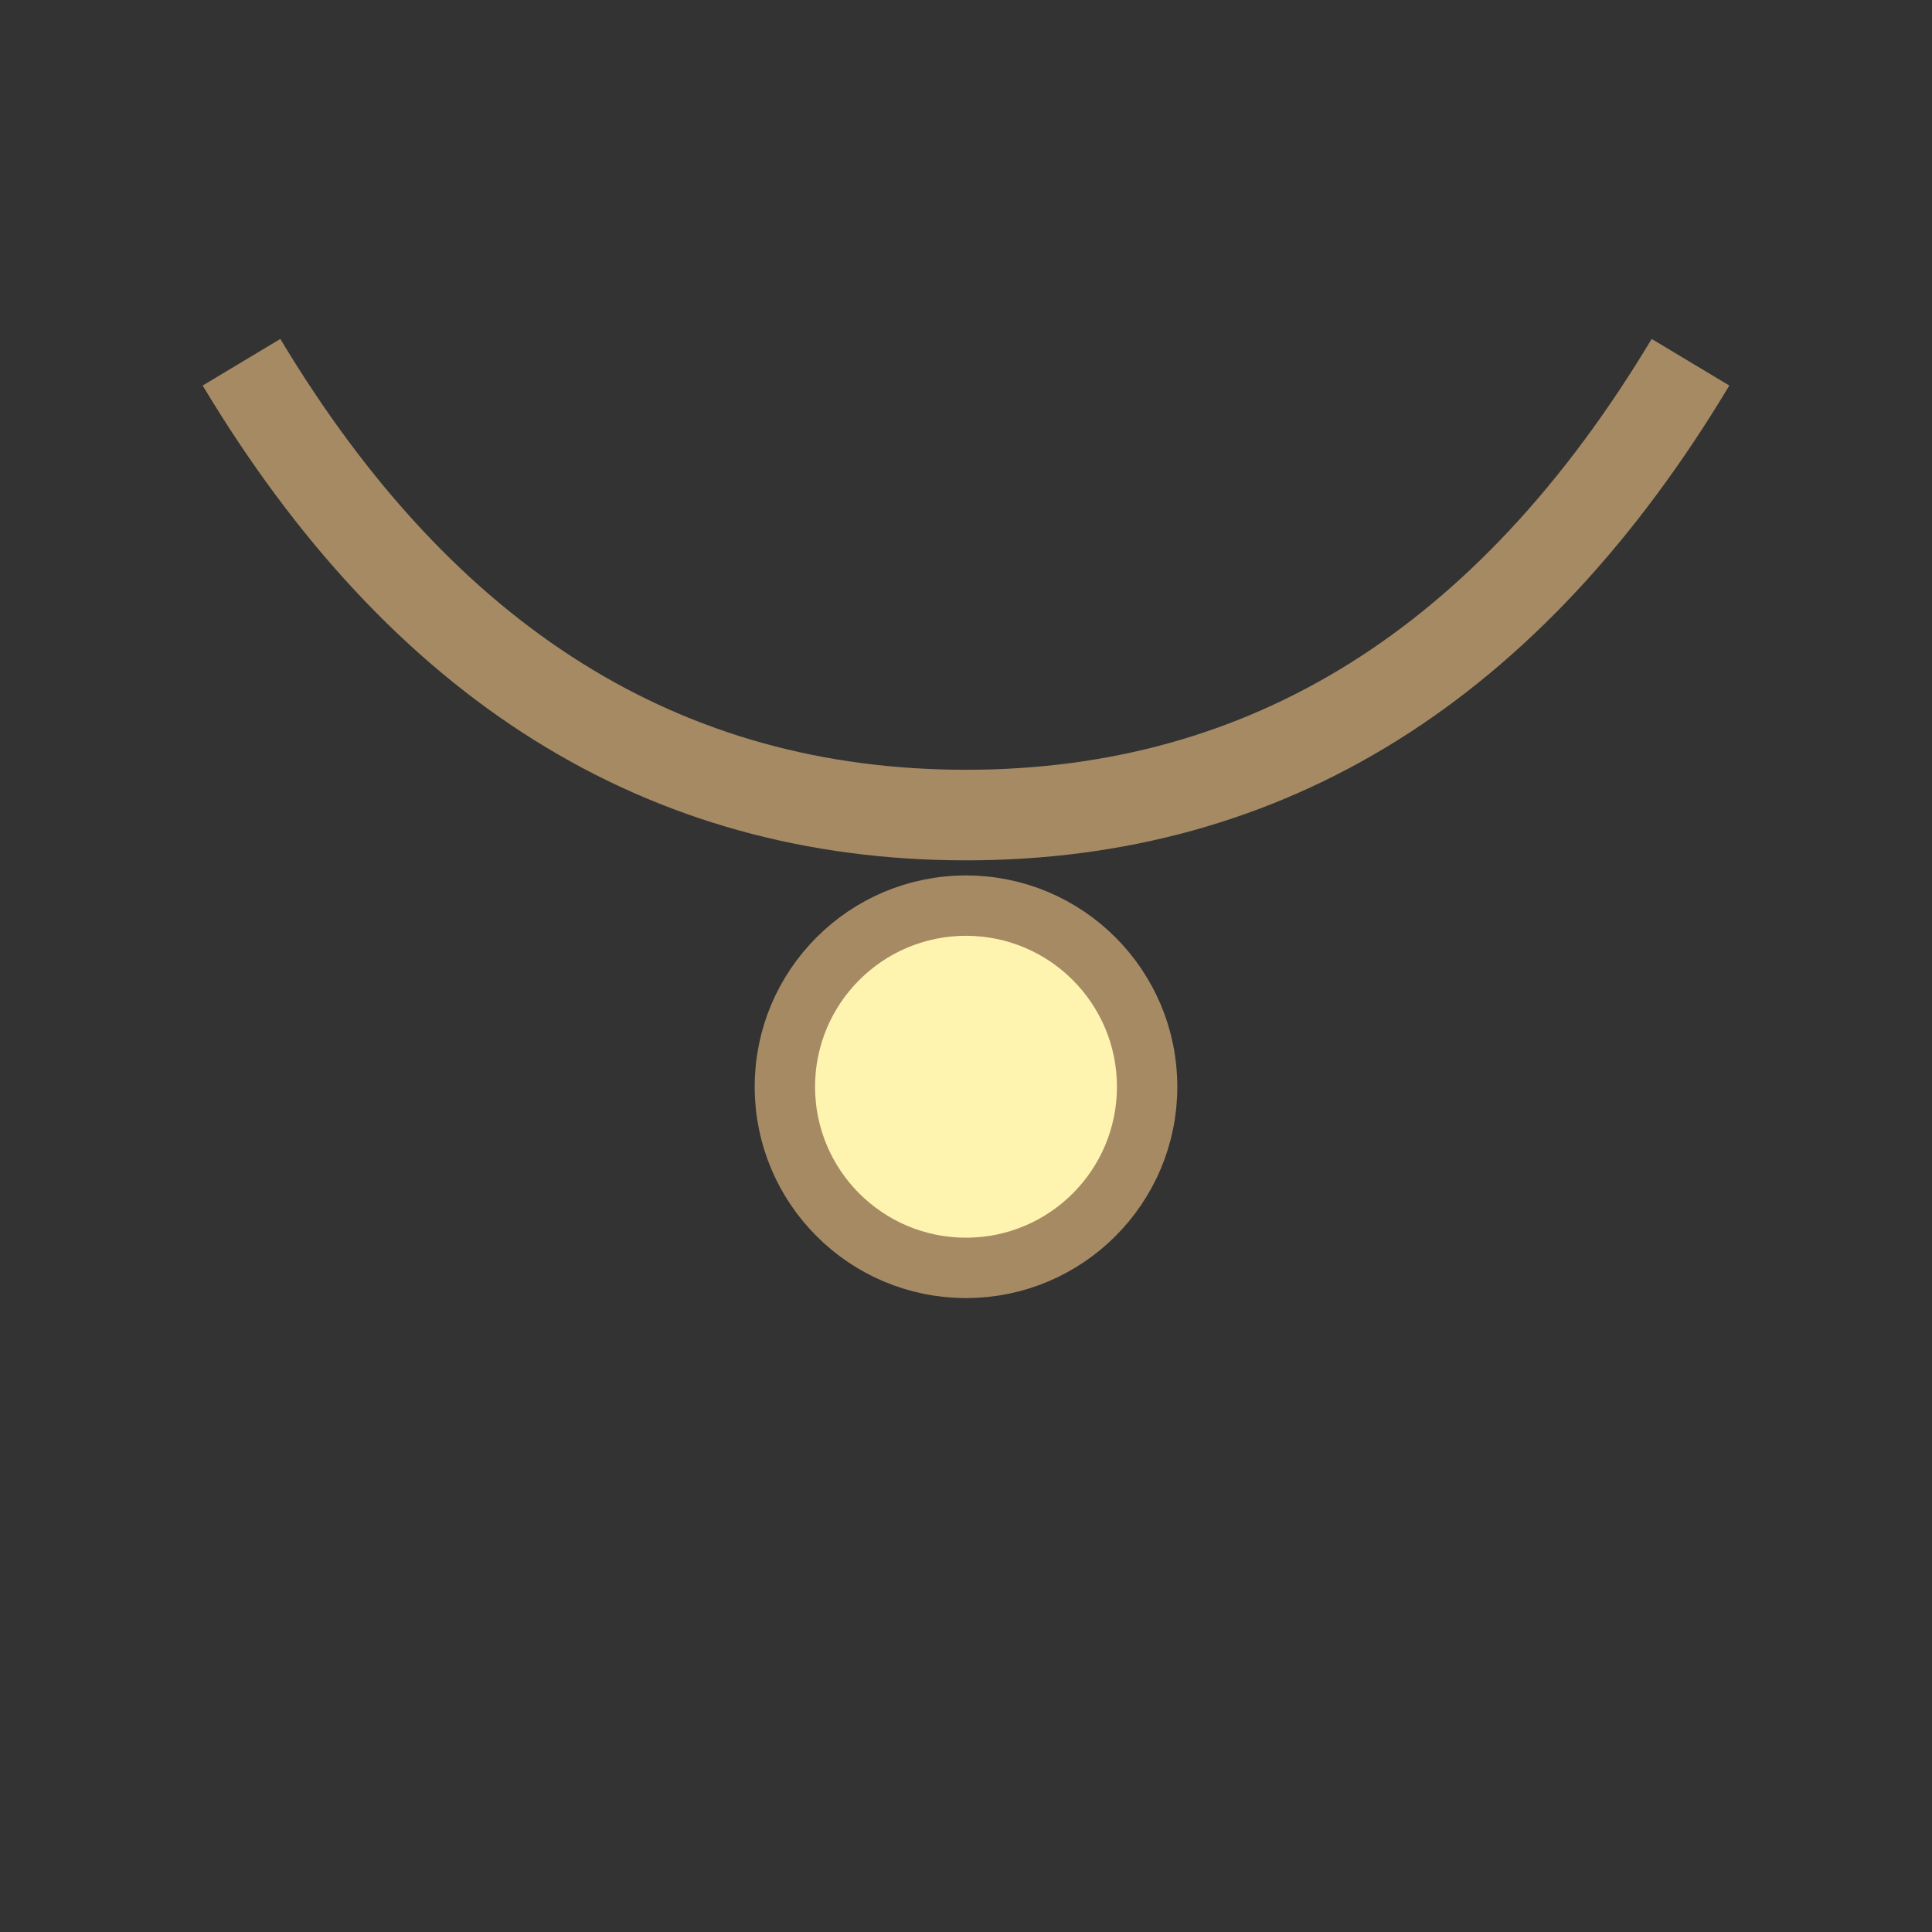 <svg xmlns="http://www.w3.org/2000/svg" viewBox="0 0 128 128">
  <rect x="0" y="0" width="128" height="128" fill="#333333" stroke="none"/>
  <path d="M16 24c12 20 28 30 48 30s36-10 48-30" fill="none" stroke="#A68A64" stroke-width="6"/>
  <circle cx="64" cy="72" r="12" fill="#FFF3B0" stroke="#A68A64" stroke-width="4"/>
</svg>